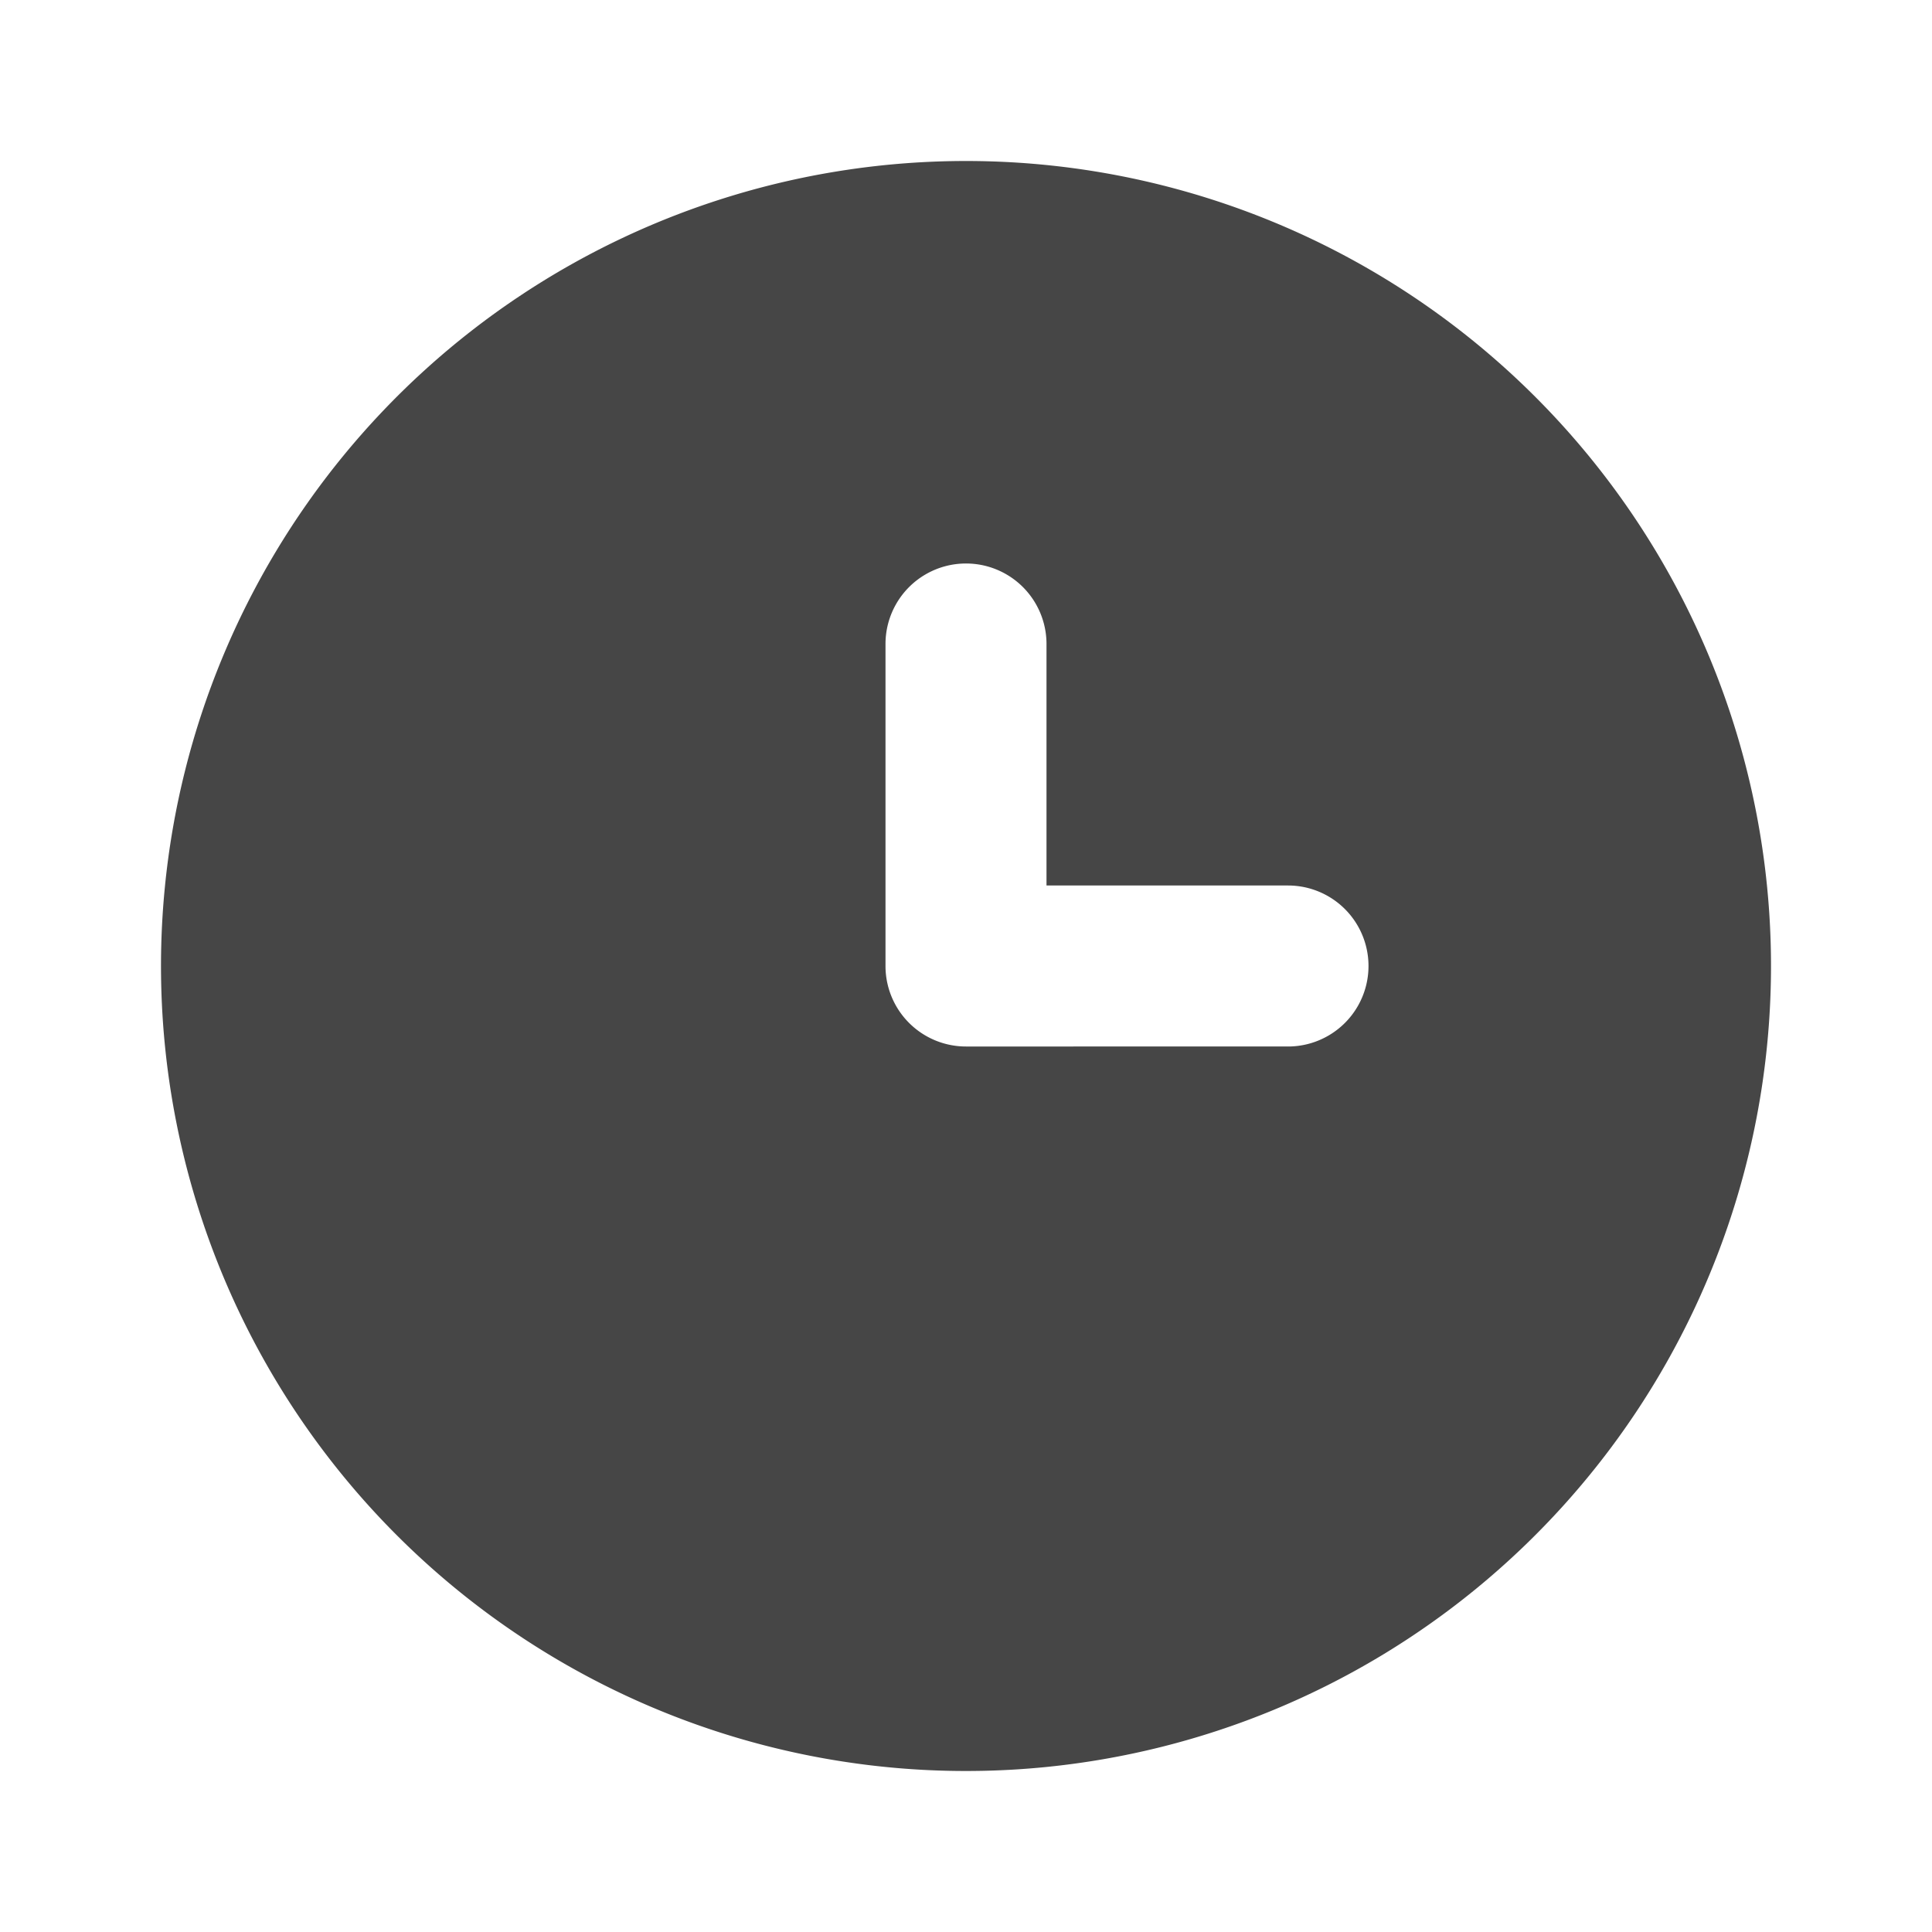 <?xml version="1.0" ?><svg viewBox="0 0 24 24" xmlns="http://www.w3.org/2000/svg"><title/><path d="M12,2A10,10,0,1,0,22,12,10,10,0,0,0,12,2Zm4,11H12a1,1,0,0,1-1-1V8a1,1,0,0,1,2,0v3h3a1,1,0,0,1,0,2Z" fill="#464646"/></svg>